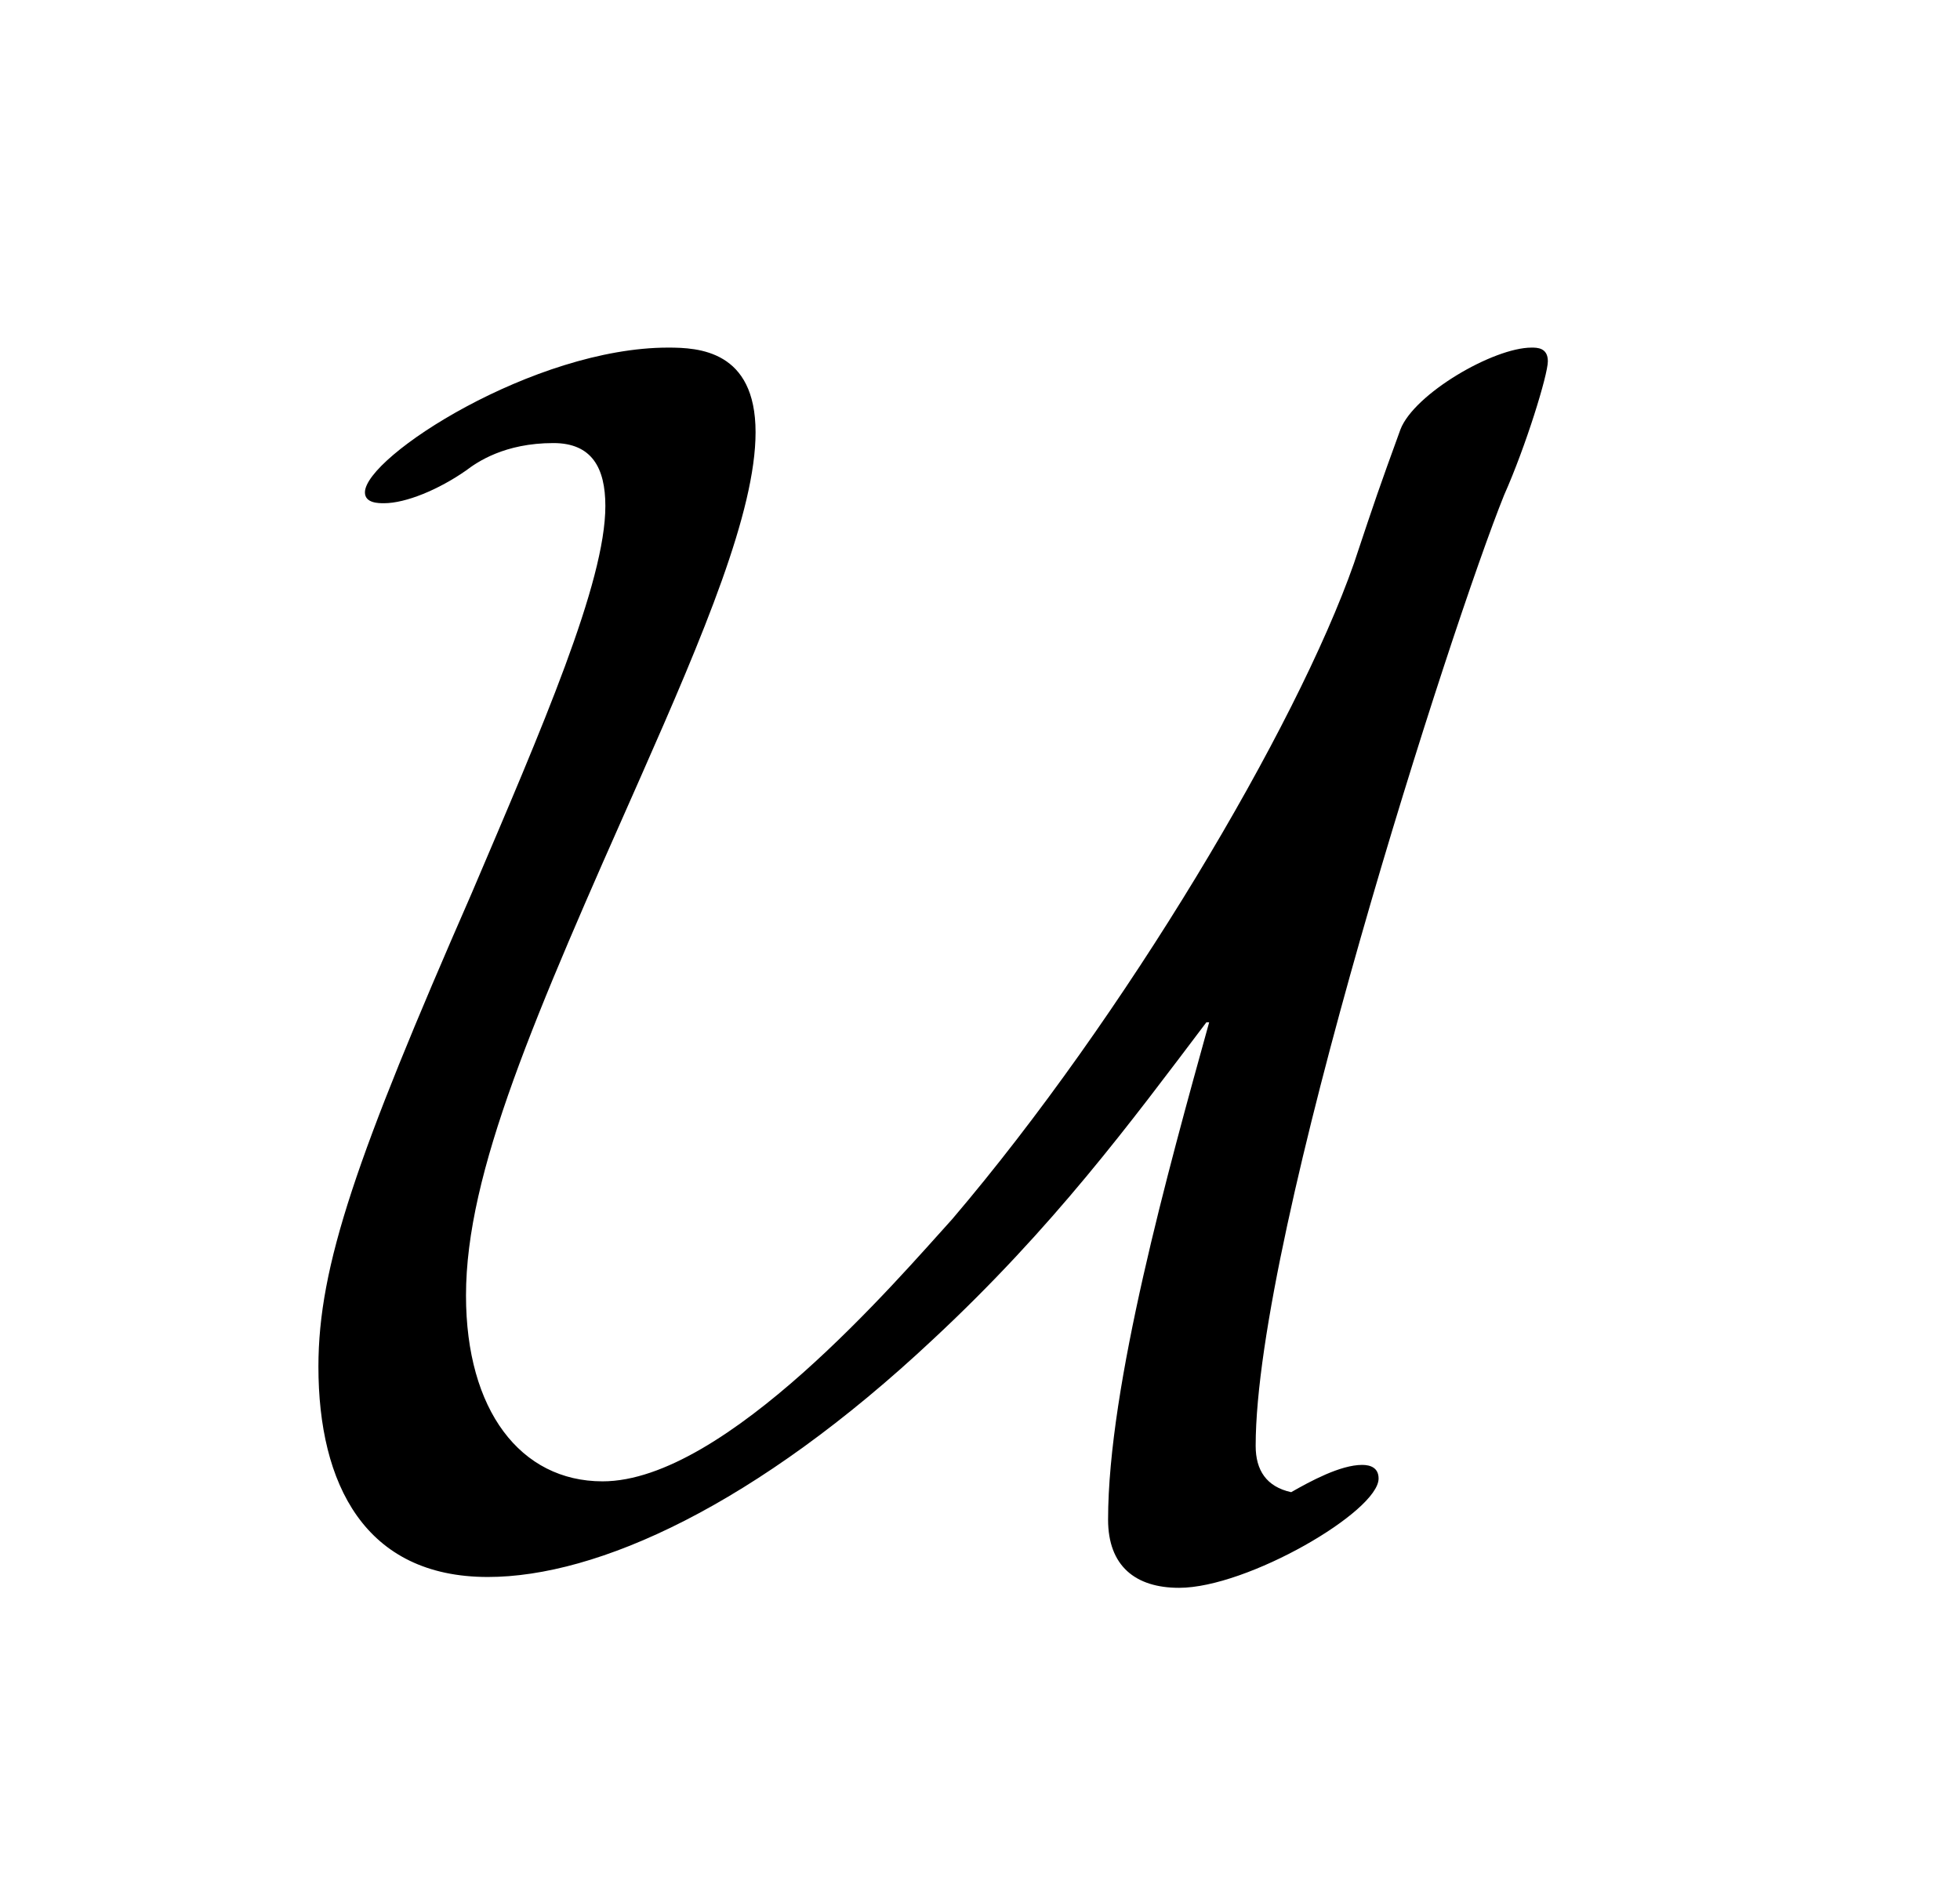 <?xml version="1.0" encoding="UTF-8"?>
<svg xmlns="http://www.w3.org/2000/svg" xmlns:xlink="http://www.w3.org/1999/xlink" width="11.209pt" height="10.793pt" viewBox="0 0 11.209 10.793" version="1.1">
<defs>
<g>
<symbol overflow="visible" id="glyph0-0">
<path style="stroke:none;" d=""/>
</symbol>
<symbol overflow="visible" id="glyph0-1">
<path style="stroke:none;" d="M 4.922 -2.953 C 4.688 -2.109 4.344 -0.875 4.344 -0.109 C 4.344 0.156 4.5 0.281 4.75 0.281 C 5.141 0.281 5.891 -0.156 5.891 -0.344 C 5.891 -0.406 5.844 -0.422 5.797 -0.422 C 5.672 -0.422 5.5 -0.328 5.391 -0.266 C 5.25 -0.297 5.188 -0.391 5.188 -0.531 C 5.188 -1.75 6.312 -5.234 6.609 -5.969 C 6.734 -6.25 6.859 -6.656 6.859 -6.734 C 6.859 -6.812 6.797 -6.812 6.766 -6.812 C 6.547 -6.812 6.094 -6.547 6.016 -6.344 C 5.891 -6 5.875 -5.953 5.75 -5.578 C 5.422 -4.641 4.438 -2.984 3.453 -1.828 C 3.141 -1.484 2.156 -0.328 1.453 -0.328 C 0.984 -0.328 0.672 -0.734 0.672 -1.391 C 0.672 -2.094 1.062 -2.984 1.672 -4.359 C 2.031 -5.172 2.328 -5.875 2.328 -6.328 C 2.328 -6.797 2 -6.812 1.828 -6.812 C 1.062 -6.812 0.094 -6.188 0.094 -5.984 C 0.094 -5.922 0.172 -5.922 0.203 -5.922 C 0.328 -5.922 0.516 -6 0.672 -6.109 C 0.734 -6.156 0.891 -6.266 1.172 -6.266 C 1.391 -6.266 1.469 -6.125 1.469 -5.906 C 1.469 -5.469 1.109 -4.641 0.703 -3.688 C 0.047 -2.188 -0.172 -1.562 -0.172 -0.984 C -0.172 -0.312 0.094 0.219 0.797 0.219 C 1.422 0.219 2.328 -0.188 3.344 -1.141 C 4.031 -1.781 4.469 -2.375 4.906 -2.953 Z "/>
</symbol>
</g>
</defs>
<g id="surface1">
<g style="fill:rgb(0%,0%,0%);fill-opacity:1;">
  <use xlink:href="#glyph0-1" x="1.993" y="8.8"/>
</g>
</g>
</svg>
